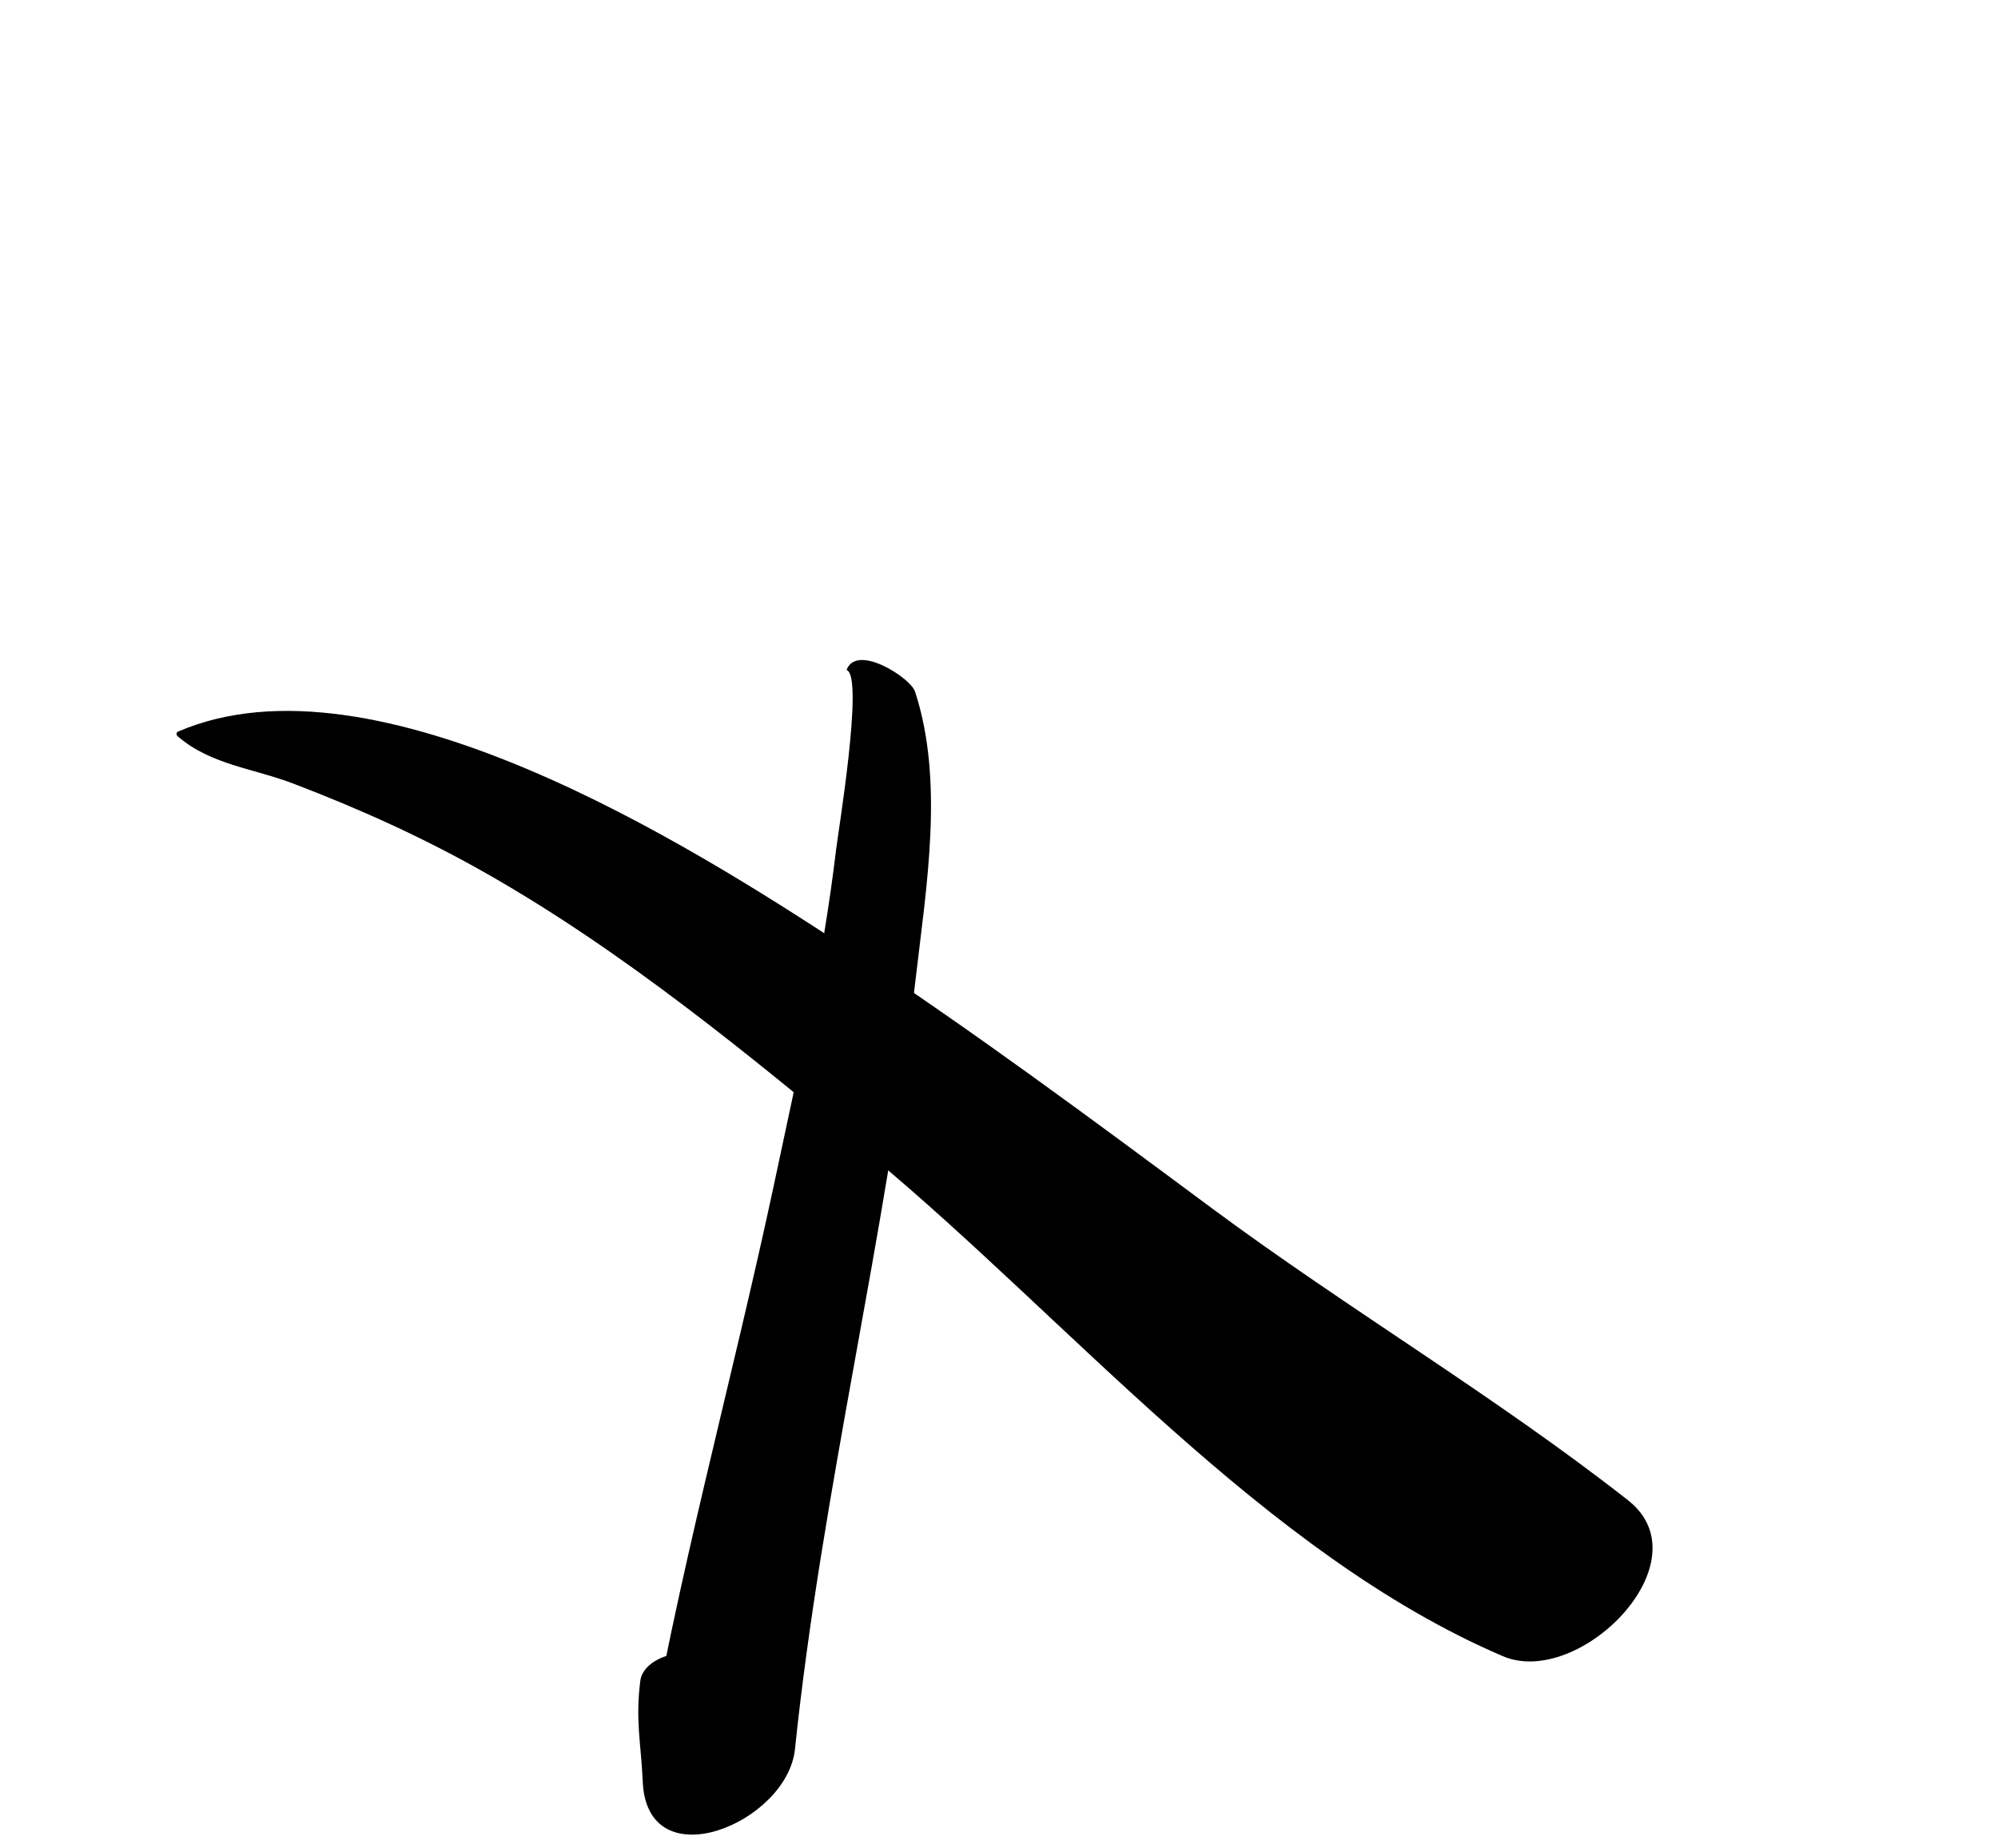 <?xml version="1.0" encoding="iso-8859-1"?>
<!-- Generator: Adobe Illustrator 16.0.0, SVG Export Plug-In . SVG Version: 6.00 Build 0)  -->
<!DOCTYPE svg PUBLIC "-//W3C//DTD SVG 1.1//EN" "http://www.w3.org/Graphics/SVG/1.1/DTD/svg11.dtd">
<svg version="1.1" id="Layer_1" xmlns="http://www.w3.org/2000/svg" xmlns:xlink="http://www.w3.org/1999/xlink" x="0px" y="0px"
	 width="73.229px" height="67.717px" viewBox="0 0 73.229 67.717" style="enable-background:new 0 0 73.229 67.717;"
	 xml:space="preserve">
<g>
	<g>
		<path d="M31.05,24.563c0.6,0.311-0.326,5.897-0.406,6.572c-0.486,4.096-1.396,8.139-2.254,12.169
			c-1.559,7.325-3.608,14.605-4.832,21.996c1.196-1.05,2.393-2.101,3.589-3.151c-0.392-0.369-0.784-0.738-1.176-1.107
			c-0.482-0.86-2.382-0.39-2.502,0.547c-0.187,1.45,0.025,2.293,0.089,3.711c0.163,3.636,5.296,1.507,5.578-1.198
			c0.987-9.464,3.332-18.775,4.425-28.242c0.386-3.346,1.054-7.236-0.026-10.521c-0.164-0.497-2.119-1.758-2.5-0.806
			C31.029,24.547,31.038,24.558,31.05,24.563L31.05,24.563z"/>
	</g>
</g>
<g>
	<g>
		<path d="M6.519,26.987c1.209,1.042,2.766,1.167,4.245,1.734c2.427,0.929,4.706,1.955,6.966,3.233
			c5.09,2.877,9.74,6.711,14.226,10.434c7.218,5.99,14.382,14.558,23.12,18.303c2.806,1.203,7.455-3.466,4.594-5.711
			c-4.864-3.816-10.285-7.019-15.269-10.714c-4.4-3.264-8.795-6.529-13.378-9.536c-5.757-3.777-17.271-11.035-24.494-7.921
			C6.442,26.846,6.46,26.938,6.519,26.987L6.519,26.987z"/>
	</g>
</g>
</svg>
